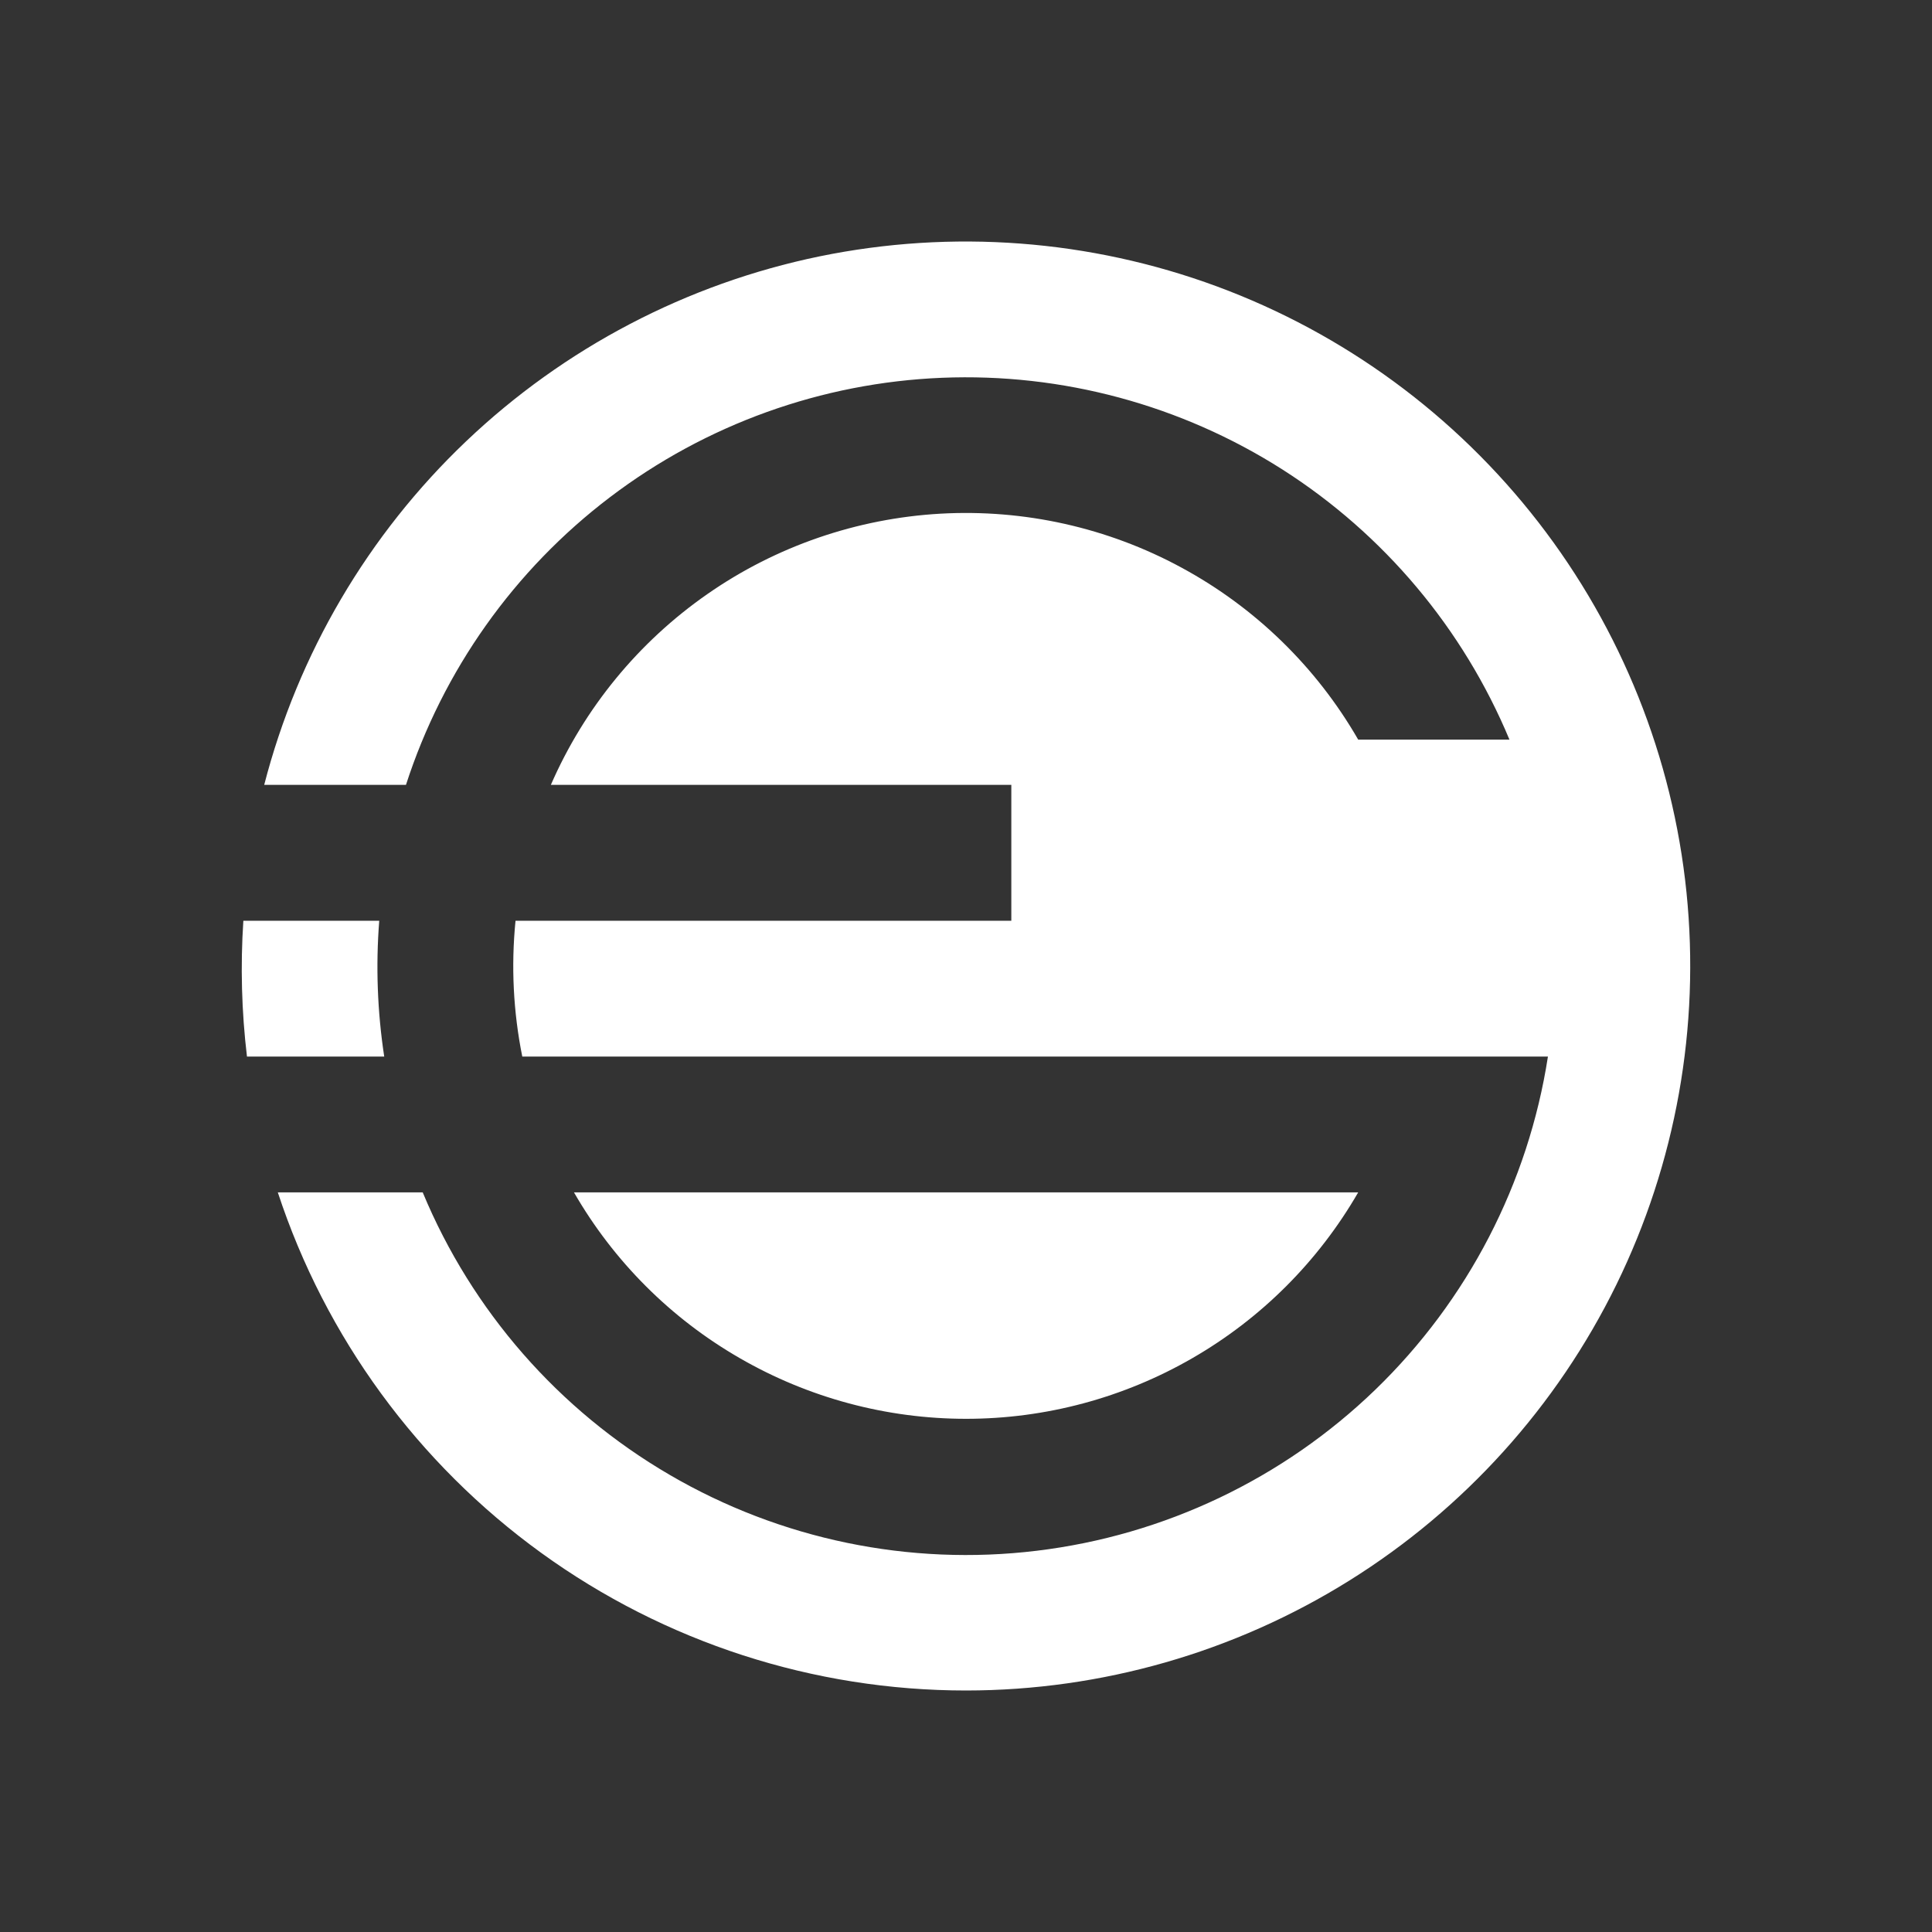 <svg width="24" height="24" viewBox="0 0 24 24" fill="none" xmlns="http://www.w3.org/2000/svg">
<rect x="0" y="0" width="24" height="24" fill="#333333" stroke="none"/>
<path d="M12.001 21C13.684 20.999 15.333 20.526 16.761 19.635C18.189 18.744 19.338 17.471 20.079 15.959C20.819 14.448 21.121 12.759 20.95 11.084C20.779 9.41 20.141 7.817 19.11 6.487C18.079 5.157 16.696 4.142 15.117 3.558C13.538 2.975 11.828 2.846 10.179 3.185C8.531 3.525 7.011 4.321 5.791 5.481C4.572 6.641 3.703 8.12 3.282 9.75H5.043C5.503 8.328 6.387 7.08 7.578 6.176C8.768 5.272 10.207 4.754 11.701 4.693C13.194 4.632 14.671 5.03 15.932 5.833C17.192 6.637 18.176 7.808 18.751 9.188H16.872C16.352 8.285 15.591 7.545 14.675 7.05C13.76 6.554 12.724 6.323 11.684 6.381C10.645 6.44 9.641 6.785 8.787 7.38C7.932 7.975 7.259 8.795 6.843 9.75H12.563V11.438H6.404C6.348 12.001 6.376 12.57 6.488 13.125H19.229C18.985 14.701 18.232 16.153 17.086 17.262C15.94 18.37 14.462 19.073 12.879 19.264C11.296 19.456 9.694 19.124 8.317 18.32C6.94 17.517 5.863 16.285 5.251 14.812H3.451C4.043 16.613 5.189 18.18 6.724 19.291C8.259 20.402 10.106 21 12.001 21ZM3.068 13.125H4.773C4.688 12.567 4.667 12.001 4.711 11.438H3.023C2.986 12 3.001 12.565 3.068 13.125ZM12.001 17.625C12.988 17.625 13.958 17.365 14.813 16.871C15.668 16.378 16.378 15.668 16.872 14.812H7.13C7.623 15.668 8.333 16.378 9.189 16.871C10.044 17.365 11.014 17.625 12.001 17.625Z" fill="white"/>
</svg>

